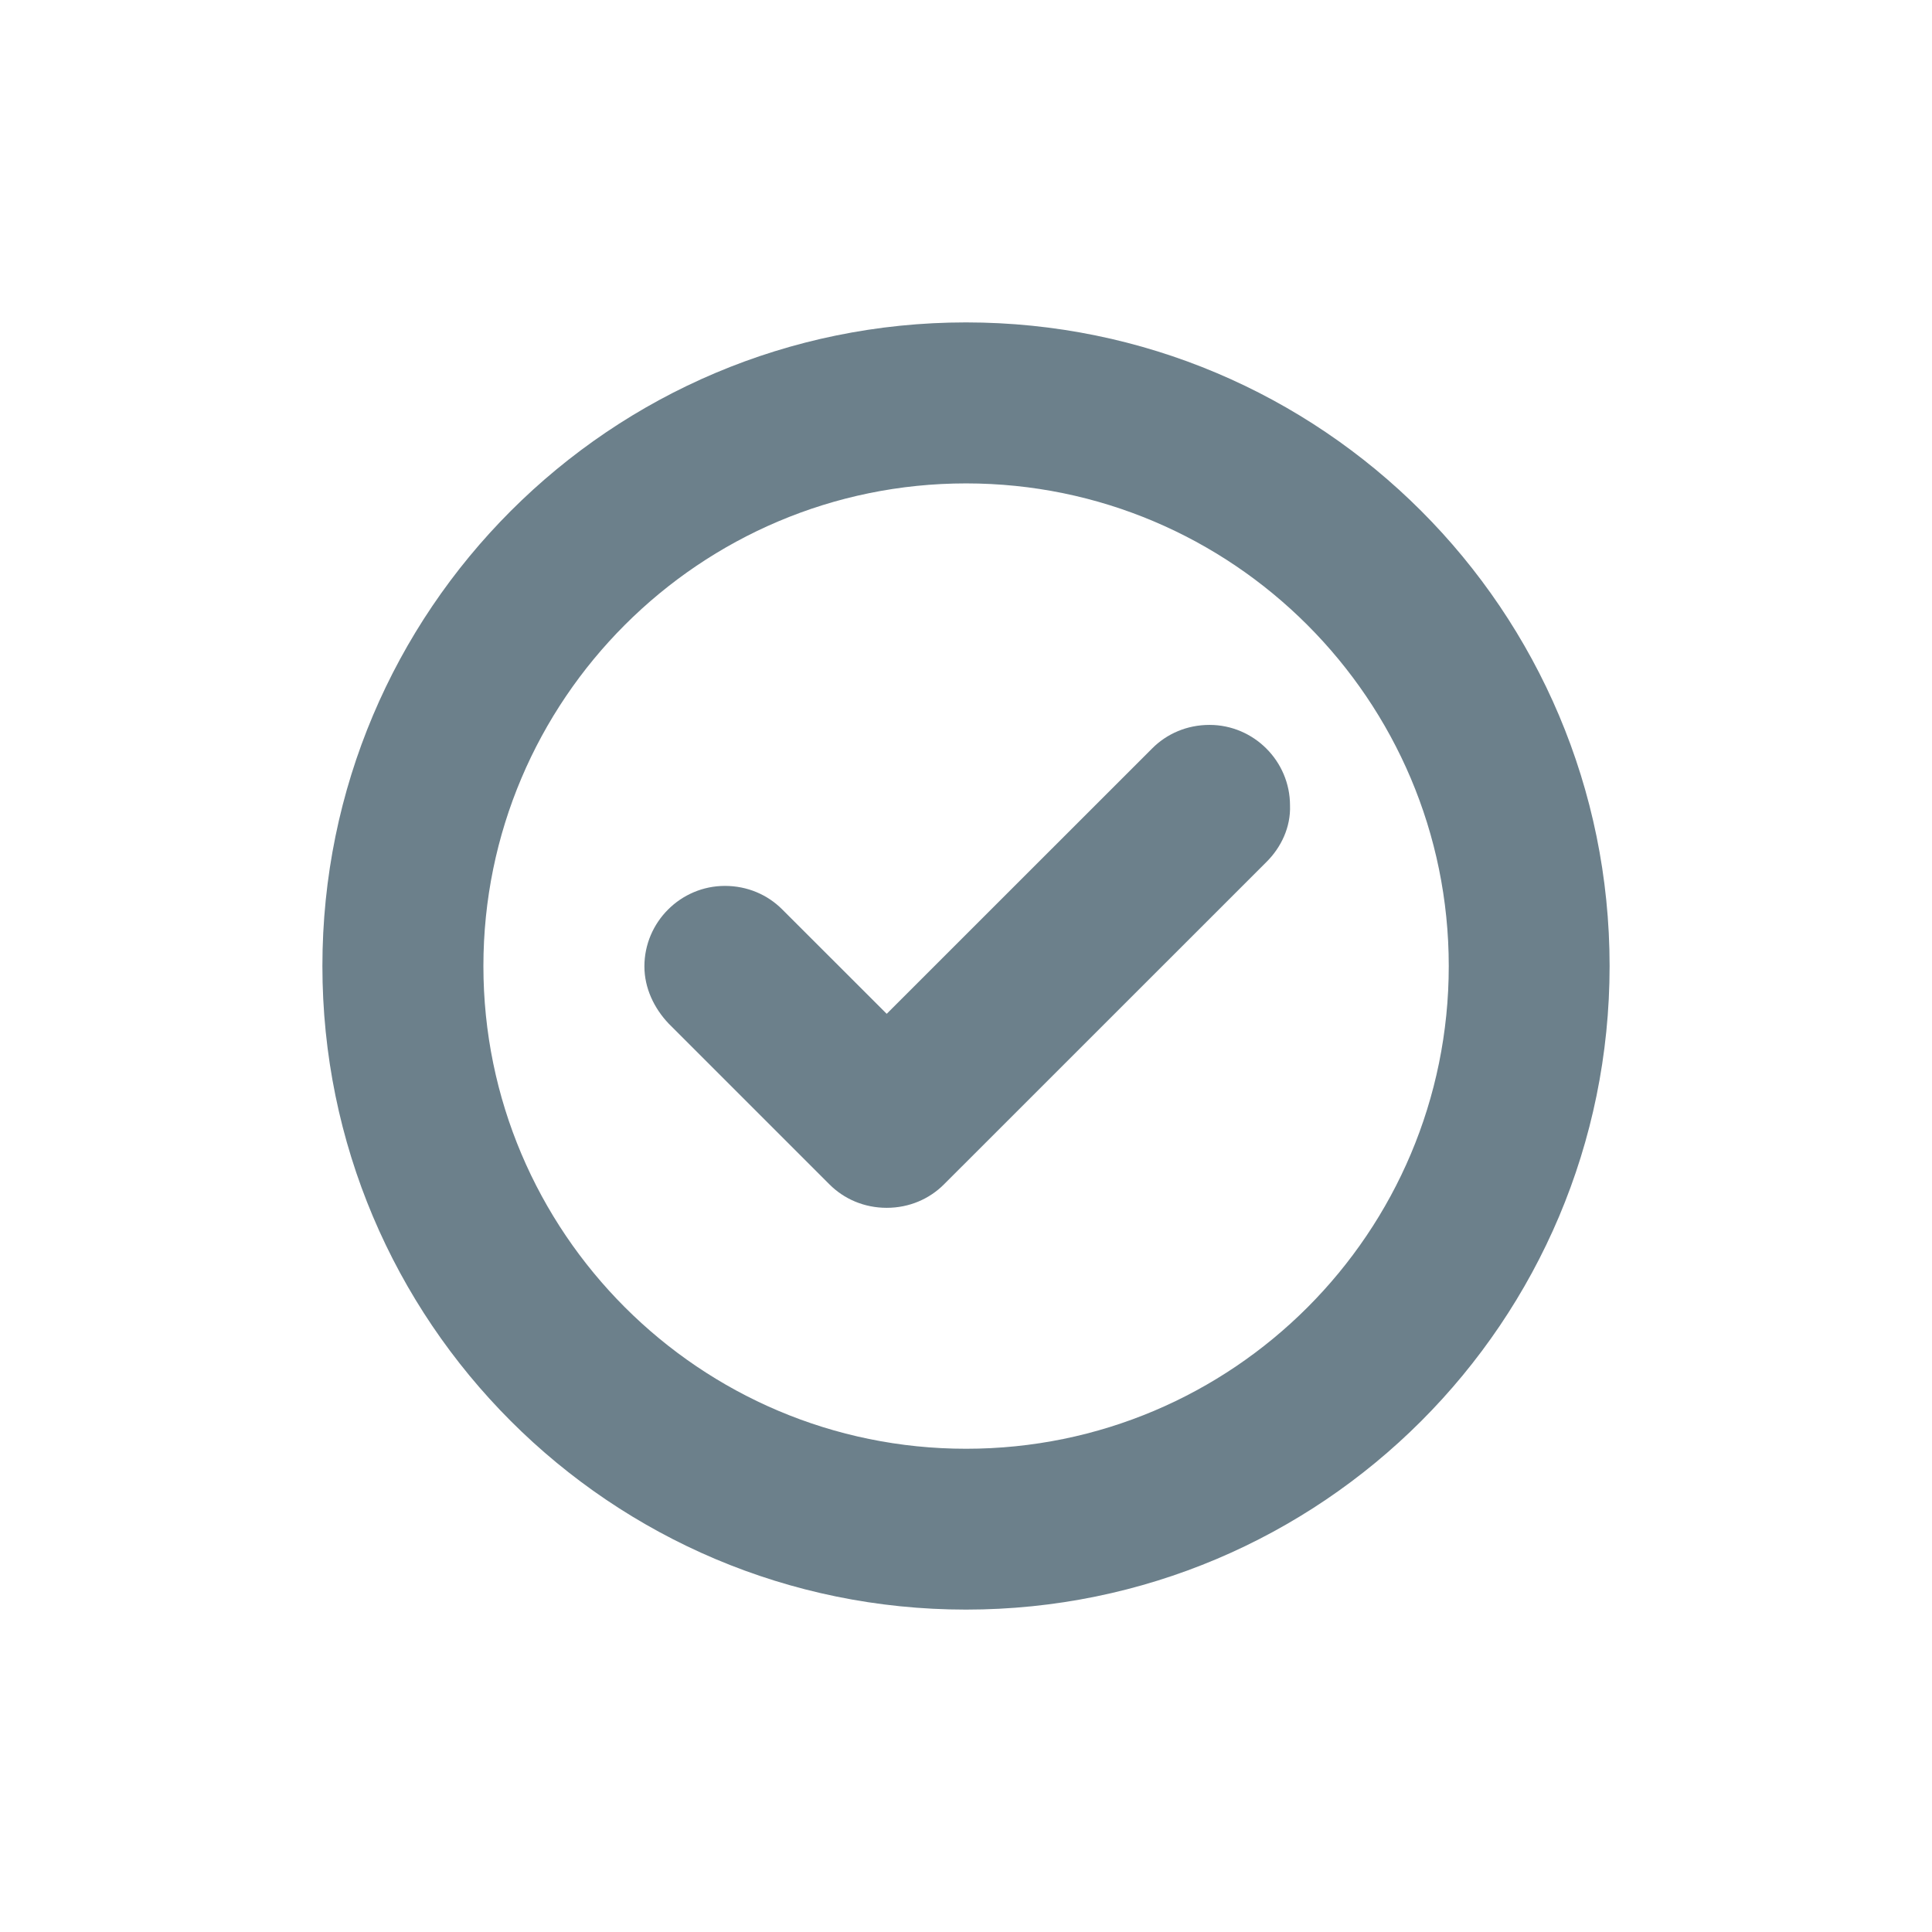 <svg width="24" height="24" viewBox="0 0 24 24" fill="none" xmlns="http://www.w3.org/2000/svg">
<g id="Icons / Done">
<path id="add" fill-rule="evenodd" clip-rule="evenodd" d="M12 4.005C7.583 4.005 4.005 7.583 4.005 12C4.005 16.417 7.583 19.995 12 19.995C16.417 19.995 19.995 16.417 19.995 12C19.995 7.583 16.417 4.005 12 4.005ZM12.001 17.997C8.693 17.997 6.005 15.309 6.005 12.001C6.005 8.693 8.693 6.005 12.001 6.005C15.309 6.005 17.997 8.693 17.997 12.001C17.997 15.309 15.319 17.997 12.001 17.997ZM11.725 14.714L15.735 10.705C15.915 10.525 16.035 10.275 16.025 10.005C16.025 9.455 15.575 9.005 15.025 9.005C14.745 9.005 14.495 9.115 14.315 9.295L11.015 12.594L9.715 11.295C9.535 11.115 9.285 11.005 9.005 11.005C8.455 11.005 8.005 11.455 8.005 12.005C8.005 12.274 8.125 12.524 8.305 12.714L10.305 14.714C10.485 14.894 10.735 15.004 11.015 15.004C11.295 15.004 11.545 14.894 11.725 14.714Z" fill="#6C808B"/>
</g>
</svg>

